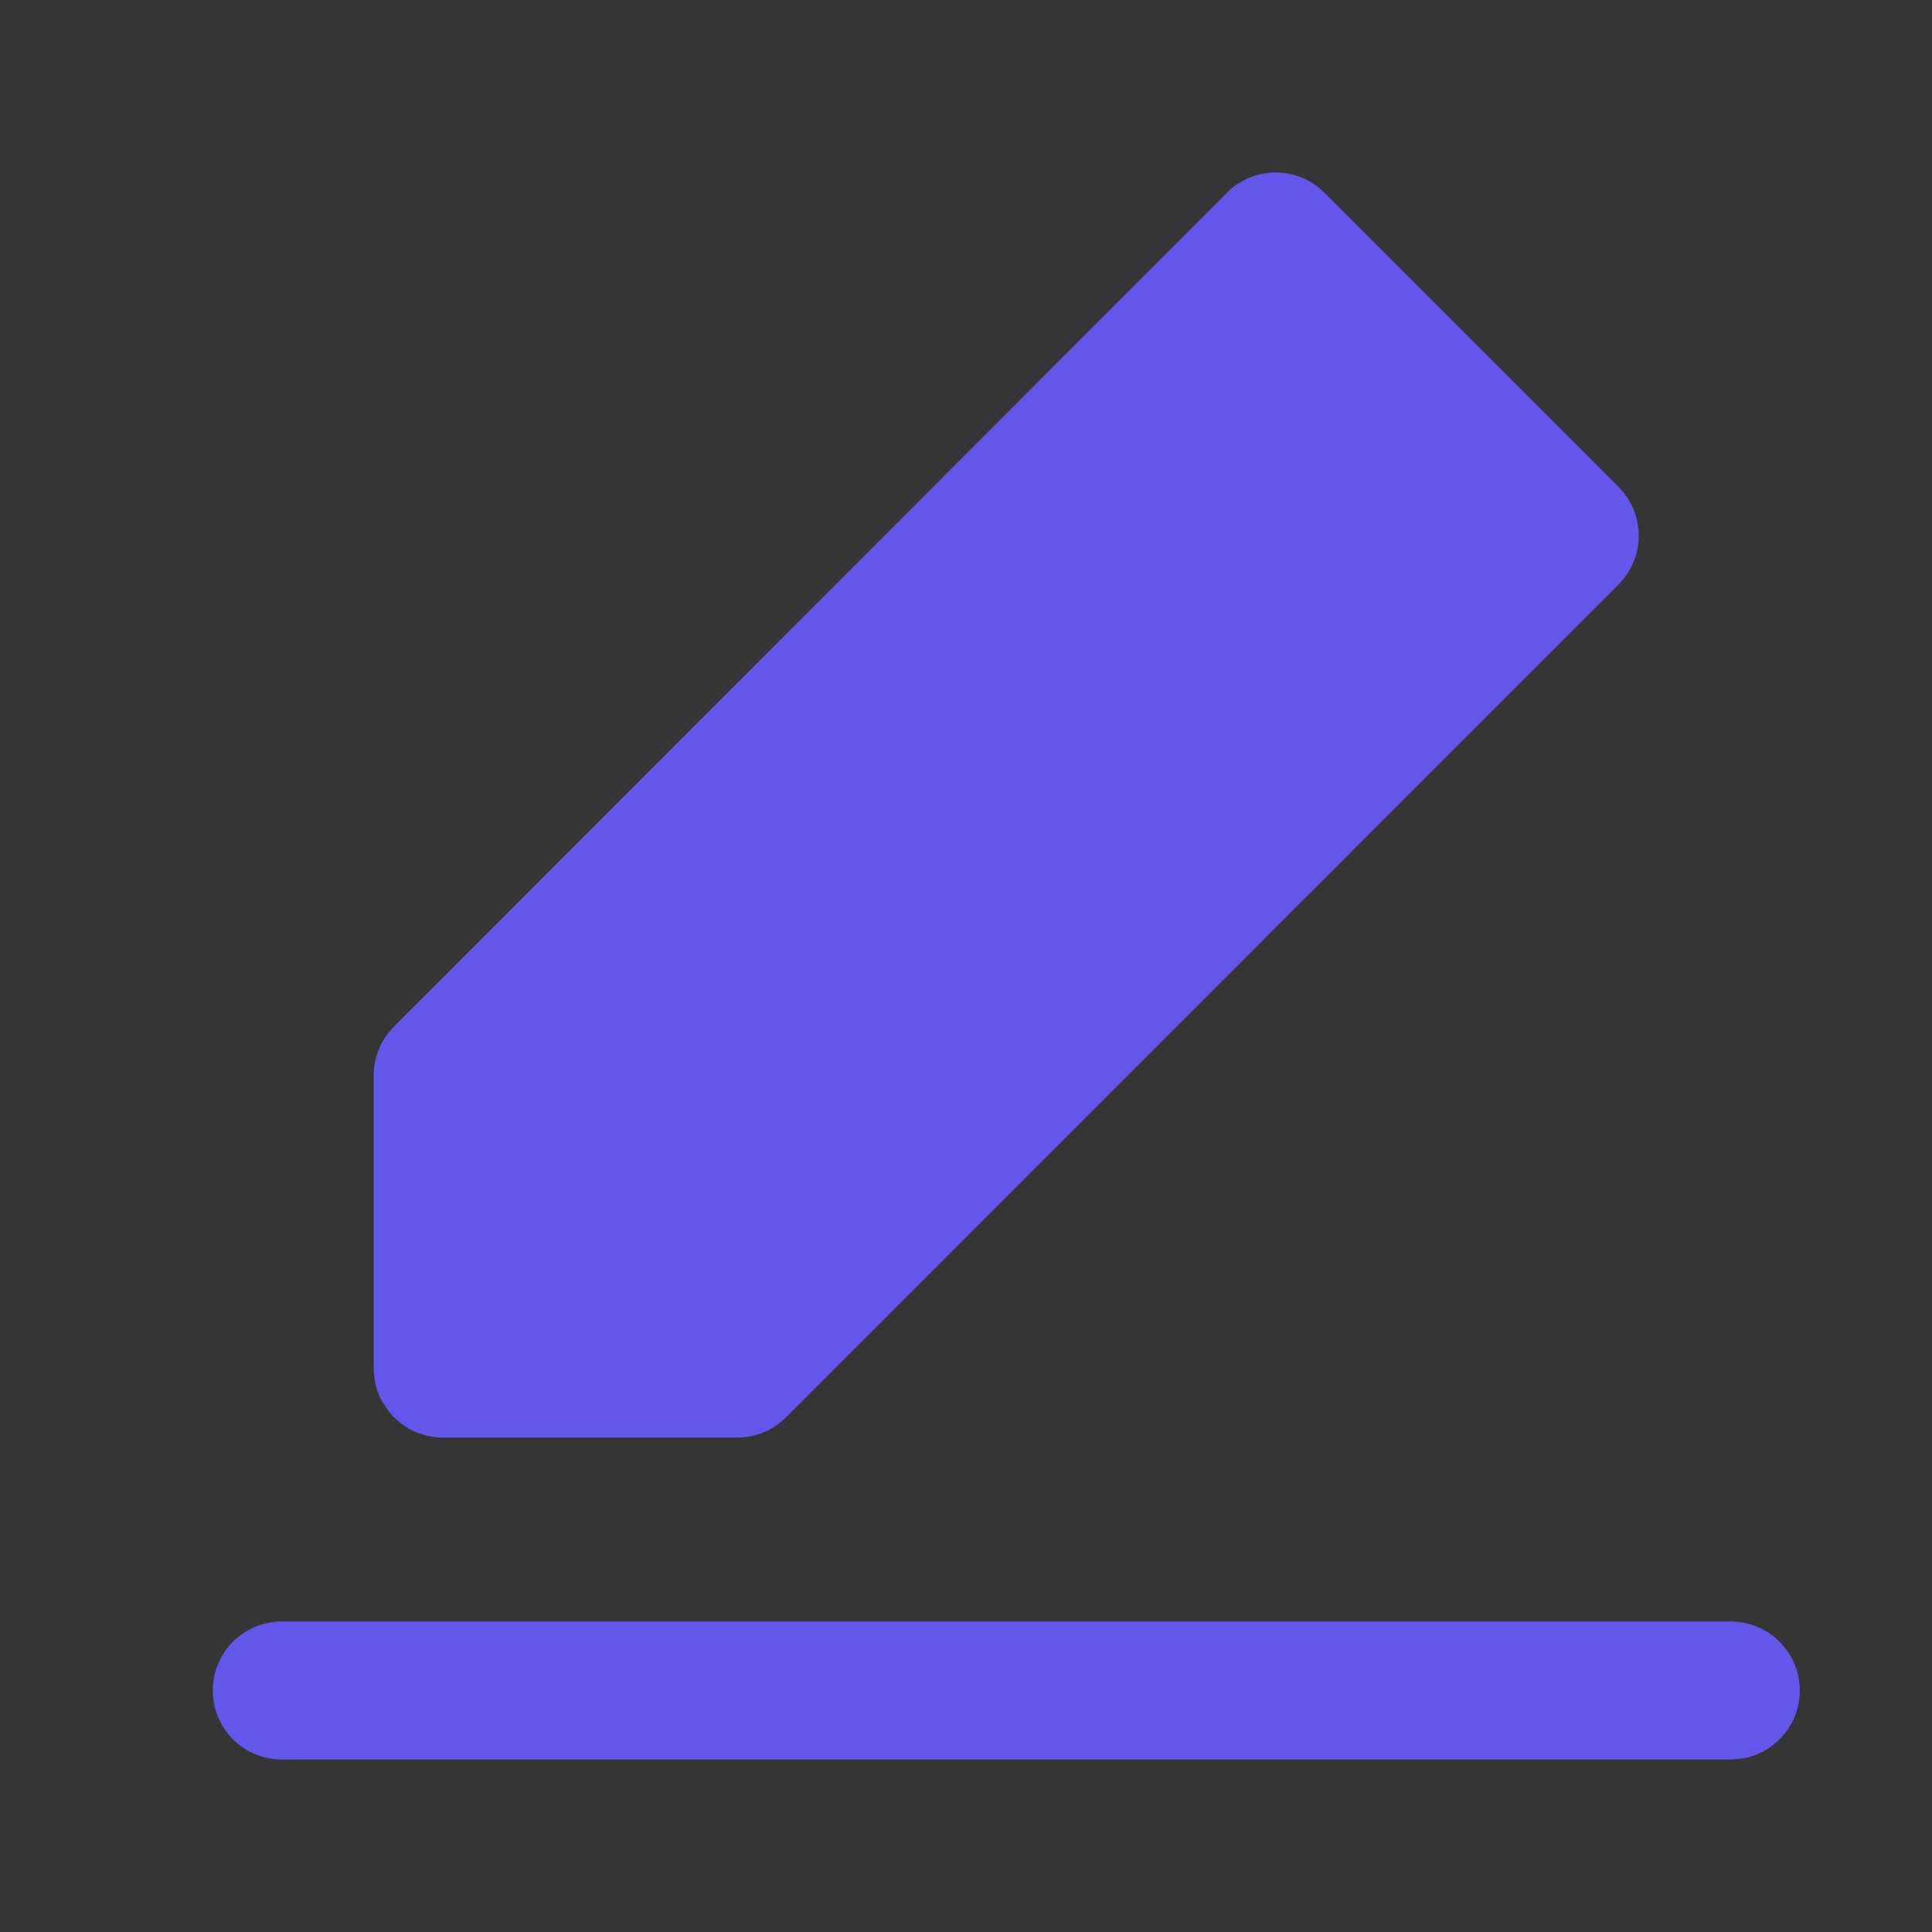 <svg xmlns="http://www.w3.org/2000/svg" xmlns:xlink="http://www.w3.org/1999/xlink" fill="none" version="1.1" width="14" height="14" viewBox="0 0 14 14"><rect x="0" y="0" width="14" height="14" fill="#333333" stroke="none"/><g><g><rect x="0" y="0" width="14" height="14" rx="0" fill="#FFFFFF" fill-opacity="0.01" style="mix-blend-mode:passthrough"/></g><g><path d="M2.042,11.75L12.542,11.75Q12.591,11.75,12.639,11.76Q12.688,11.769,12.733,11.788Q12.779,11.807,12.82,11.834Q12.86,11.862,12.895,11.896Q12.93,11.931,12.957,11.972Q12.985,12.013,13.004,12.059Q13.023,12.104,13.032,12.152Q13.042,12.201,13.042,12.25Q13.042,12.299,13.032,12.348Q13.023,12.396,13.004,12.441Q12.985,12.487,12.957,12.528Q12.93,12.569,12.895,12.604Q12.86,12.638,12.82,12.666Q12.779,12.693,12.733,12.712Q12.688,12.731,12.639,12.74Q12.591,12.75,12.542,12.75L2.042,12.75Q1.993,12.75,1.944,12.74Q1.896,12.731,1.85,12.712Q1.805,12.693,1.764,12.666Q1.723,12.638,1.688,12.604Q1.653,12.569,1.626,12.528Q1.599,12.487,1.58,12.441Q1.561,12.396,1.551,12.348Q1.542,12.299,1.542,12.25Q1.542,12.201,1.551,12.152Q1.561,12.104,1.58,12.059Q1.599,12.013,1.626,11.972Q1.653,11.931,1.688,11.896Q1.723,11.862,1.764,11.834Q1.805,11.807,1.85,11.788Q1.896,11.769,1.944,11.76Q1.993,11.75,2.042,11.75Z" fill-rule="evenodd" fill="#6356EA" fill-opacity="1" style="mix-blend-mode:passthrough"/></g><g><path d="M3.208,7.793L3.208,9.917L5.342,9.917L11.375,3.882L9.244,1.75L3.208,7.793Z" fill="#6356EA" fill-opacity="1" style="mix-blend-mode:passthrough"/><path d="M8.891,1.396L8.891,1.397L2.854,7.44Q2.784,7.51,2.746,7.602Q2.708,7.694,2.708,7.793L2.708,9.917Q2.708,9.966,2.718,10.014Q2.727,10.063,2.746,10.108Q2.765,10.153,2.793,10.194Q2.82,10.235,2.855,10.27Q2.89,10.305,2.93,10.332Q2.971,10.36,3.017,10.379Q3.062,10.397,3.111,10.407Q3.159,10.417,3.208,10.417L5.342,10.417Q5.442,10.417,5.534,10.379Q5.626,10.341,5.696,10.27L11.729,4.235Q11.763,4.2,11.791,4.159Q11.818,4.118,11.837,4.073Q11.856,4.027,11.865,3.979Q11.875,3.931,11.875,3.882Q11.875,3.832,11.865,3.784Q11.856,3.736,11.837,3.69Q11.818,3.645,11.791,3.604Q11.763,3.563,11.729,3.528L9.598,1.397Q9.528,1.326,9.436,1.288Q9.344,1.25,9.244,1.25Q9.145,1.25,9.053,1.288Q8.961,1.326,8.891,1.396ZM9.244,2.457L3.708,8L3.708,9.417L5.135,9.417L10.668,3.882L9.244,2.457Z" fill-rule="evenodd" fill="#6356EA" fill-opacity="1" style="mix-blend-mode:passthrough"/></g></g></svg>